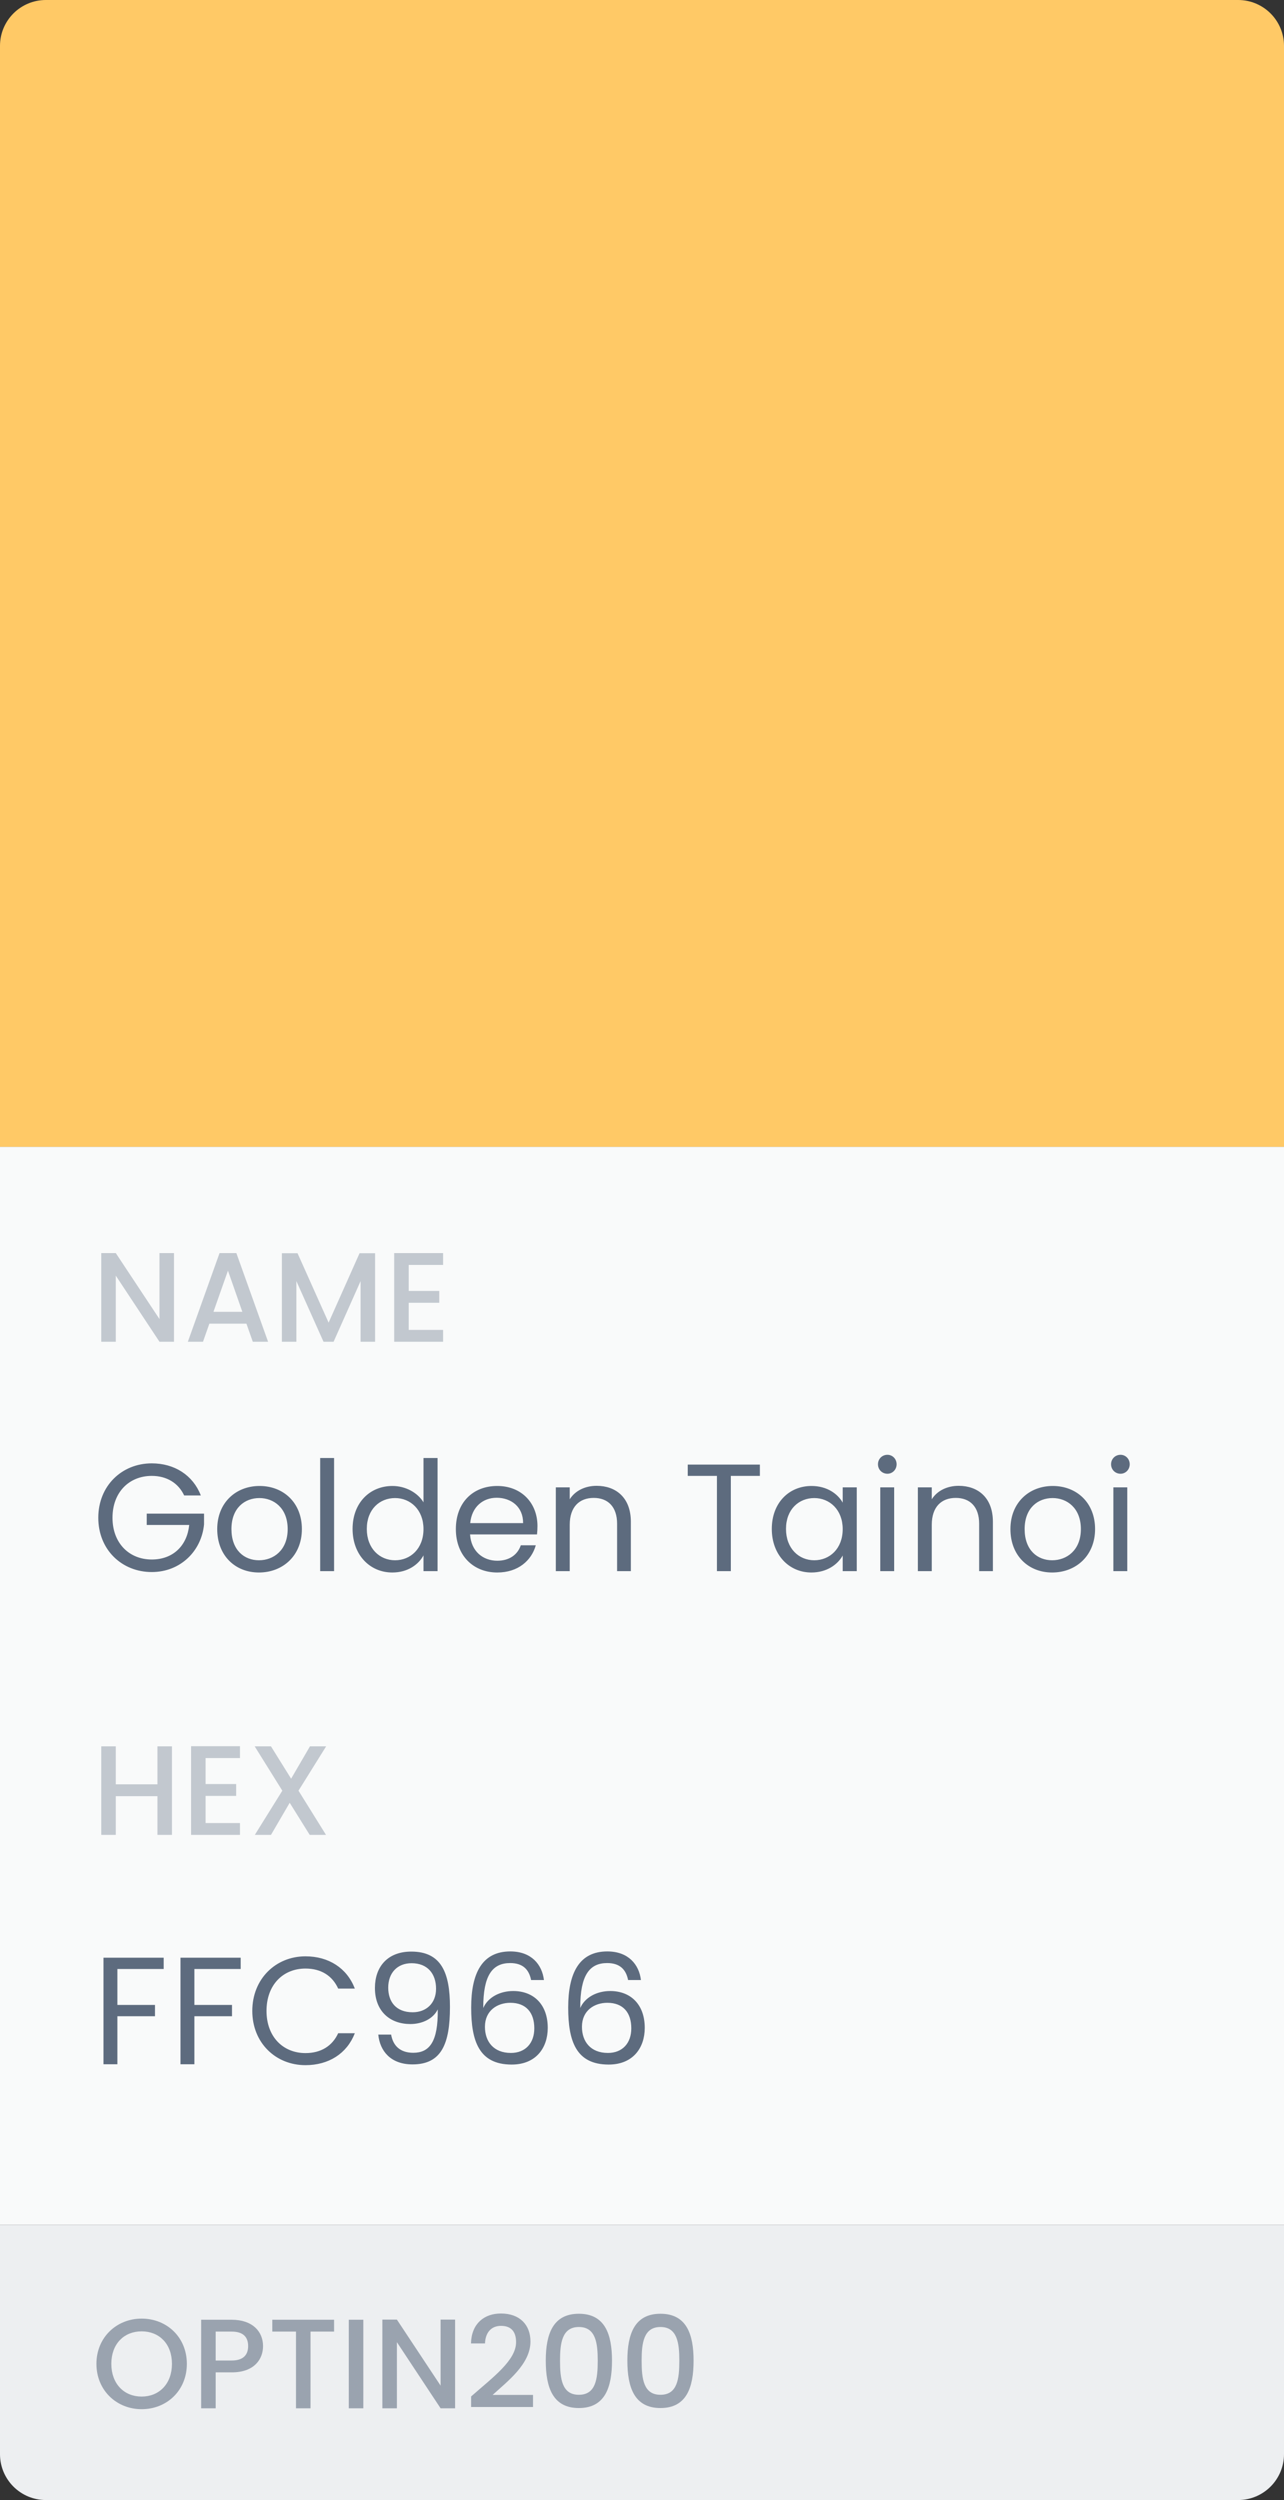 <svg width="112" height="218" viewBox="0 0 112 218" fill="none" xmlns="http://www.w3.org/2000/svg">
<rect x="0" y="0" width="112" height="218" fill="#333333" stroke="none"/>
<rect y="100" width="112" height="94" fill="#F9FAFA"/>
<path d="M0 4C0 1.791 1.791 0 4 0H108C110.209 0 112 1.791 112 4V100H0V4Z" fill="#FFC966"/>
<path d="M13.911 109.267V115.022L10.1 109.267H8.833V117H10.1V111.234L13.911 117H15.177V109.267H13.911ZM22.051 117H23.384L20.618 109.267H19.151L16.385 117H17.707L18.262 115.422H21.495L22.051 117ZM21.14 114.389H18.618L19.884 110.801L21.14 114.389ZM24.587 117H25.853V111.712L28.22 117H29.098L31.453 111.712V117H32.719V109.279H31.364L28.664 115.333L25.953 109.279H24.587V117ZM38.65 109.267H34.384V117H38.65V115.967H35.651V113.6H38.317V112.567H35.651V110.301H38.65V109.267Z" fill="#C2C8CF"/>
<path d="M13.239 127.602C10.626 127.602 8.573 129.562 8.573 132.348C8.573 135.134 10.626 137.08 13.239 137.08C15.758 137.08 17.584 135.227 17.798 132.921V131.988H12.799V132.974H16.505C16.318 134.814 15.065 135.987 13.239 135.987C11.279 135.987 9.813 134.574 9.813 132.348C9.813 130.108 11.279 128.695 13.239 128.695C14.545 128.695 15.558 129.322 16.065 130.402H17.518C16.825 128.615 15.198 127.602 13.239 127.602ZM26.333 133.334C26.333 131.028 24.72 129.575 22.641 129.575C20.575 129.575 18.948 131.028 18.948 133.334C18.948 135.654 20.521 137.12 22.587 137.12C24.667 137.12 26.333 135.654 26.333 133.334ZM20.188 133.334C20.188 131.495 21.348 130.628 22.627 130.628C23.88 130.628 25.093 131.495 25.093 133.334C25.093 135.187 23.854 136.054 22.587 136.054C21.321 136.054 20.188 135.187 20.188 133.334ZM27.928 137H29.141V127.136H27.928V137ZM30.755 133.321C30.755 135.587 32.261 137.12 34.221 137.12C35.554 137.12 36.5 136.44 36.94 135.627V137H38.167V127.136H36.94V131.001C36.434 130.162 35.381 129.575 34.234 129.575C32.261 129.575 30.755 131.041 30.755 133.321ZM36.94 133.334C36.94 135.054 35.794 136.054 34.461 136.054C33.128 136.054 31.995 135.04 31.995 133.321C31.995 131.601 33.128 130.628 34.461 130.628C35.794 130.628 36.94 131.641 36.94 133.334ZM43.322 130.602C44.575 130.602 45.642 131.388 45.629 132.814H41.016C41.15 131.388 42.136 130.602 43.322 130.602ZM46.735 134.747H45.429C45.162 135.534 44.469 136.094 43.376 136.094C42.136 136.094 41.096 135.28 41.003 133.801H46.842C46.868 133.548 46.882 133.334 46.882 133.068C46.882 131.068 45.495 129.575 43.376 129.575C41.243 129.575 39.763 131.028 39.763 133.334C39.763 135.654 41.296 137.12 43.376 137.12C45.189 137.12 46.362 136.08 46.735 134.747ZM53.828 137H55.028V132.694C55.028 130.602 53.735 129.562 52.042 129.562C51.055 129.562 50.176 129.975 49.696 130.735V129.695H48.483V137H49.696V132.961C49.696 131.388 50.549 130.615 51.788 130.615C53.015 130.615 53.828 131.375 53.828 132.868V137ZM59.99 128.695H62.536V137H63.749V128.695H66.282V127.709H59.99V128.695ZM67.322 133.321C67.322 135.587 68.828 137.12 70.774 137.12C72.12 137.12 73.067 136.427 73.507 135.64V137H74.733V129.695H73.507V131.028C73.08 130.268 72.147 129.575 70.787 129.575C68.828 129.575 67.322 131.041 67.322 133.321ZM73.507 133.334C73.507 135.054 72.36 136.054 71.027 136.054C69.694 136.054 68.561 135.04 68.561 133.321C68.561 131.601 69.694 130.628 71.027 130.628C72.36 130.628 73.507 131.641 73.507 133.334ZM76.783 137H77.996V129.695H76.783V137ZM77.409 128.509C77.849 128.509 78.209 128.149 78.209 127.682C78.209 127.216 77.849 126.856 77.409 126.856C76.943 126.856 76.583 127.216 76.583 127.682C76.583 128.149 76.943 128.509 77.409 128.509ZM85.409 137H86.608V132.694C86.608 130.602 85.315 129.562 83.622 129.562C82.636 129.562 81.756 129.975 81.276 130.735V129.695H80.063V137H81.276V132.961C81.276 131.388 82.129 130.615 83.369 130.615C84.596 130.615 85.409 131.375 85.409 132.868V137ZM95.521 133.334C95.521 131.028 93.909 129.575 91.829 129.575C89.763 129.575 88.137 131.028 88.137 133.334C88.137 135.654 89.71 137.12 91.776 137.12C93.855 137.12 95.521 135.654 95.521 133.334ZM89.376 133.334C89.376 131.495 90.536 130.628 91.816 130.628C93.069 130.628 94.282 131.495 94.282 133.334C94.282 135.187 93.042 136.054 91.776 136.054C90.509 136.054 89.376 135.187 89.376 133.334ZM97.116 137H98.329V129.695H97.116V137ZM97.743 128.509C98.183 128.509 98.543 128.149 98.543 127.682C98.543 127.216 98.183 126.856 97.743 126.856C97.276 126.856 96.916 127.216 96.916 127.682C96.916 128.149 97.276 128.509 97.743 128.509Z" fill="#5D6B7E"/>
<path d="M13.733 160H14.999V152.279H13.733V155.589H10.1V152.279H8.833V160H10.1V156.623H13.733V160ZM20.933 152.267H16.667V160H20.933V158.967H17.933V156.6H20.6V155.567H17.933V153.301H20.933V152.267ZM27.015 160H28.437L26.037 156.145L28.448 152.279H27.037L25.393 155.1L23.637 152.279H22.215L24.626 156.145L22.226 160H23.637L25.27 157.2L27.015 160Z" fill="#C2C8CF"/>
<path d="M9.026 180H10.239V175.814H13.519V174.828H10.239V171.695H14.278V170.709H9.026V180ZM15.743 180H16.956V175.814H20.236V174.828H16.956V171.695H20.995V170.709H15.743V180ZM22.007 175.348C22.007 178.134 24.047 180.08 26.646 180.08C28.659 180.08 30.259 179.08 30.952 177.294H29.499C28.992 178.4 28.006 179.027 26.646 179.027C24.7 179.027 23.247 177.614 23.247 175.348C23.247 173.068 24.7 171.655 26.646 171.655C28.006 171.655 28.992 172.282 29.499 173.402H30.952C30.259 171.602 28.659 170.589 26.646 170.589C24.047 170.589 22.007 172.562 22.007 175.348ZM32.997 177.414C33.131 178.827 34.064 180.013 35.983 180.013C38.516 180.013 39.249 178.214 39.249 175.001C39.249 172.015 38.489 170.176 35.877 170.176C33.797 170.176 32.704 171.509 32.704 173.348C32.704 175.388 34.024 176.494 35.797 176.494C36.836 176.494 37.796 176.028 38.183 175.215C38.223 178.04 37.463 179 36.05 179C34.93 179 34.29 178.414 34.117 177.414H32.997ZM35.997 175.468C34.557 175.468 33.864 174.561 33.864 173.322C33.864 172.042 34.65 171.189 35.903 171.189C37.29 171.189 38.036 172.109 38.036 173.415C38.036 174.708 37.156 175.468 35.997 175.468ZM47.446 172.655C47.286 171.309 46.352 170.162 44.513 170.162C42.074 170.162 41.1 172.029 41.1 175.055C41.1 177.974 41.78 180.027 44.633 180.027C46.739 180.027 47.779 178.587 47.779 176.827C47.779 174.801 46.566 173.615 44.766 173.615C43.62 173.615 42.567 174.148 42.154 175.095C42.14 172.229 42.967 171.176 44.5 171.176C45.593 171.176 46.139 171.722 46.326 172.655H47.446ZM44.513 174.641C45.899 174.641 46.606 175.508 46.606 176.867C46.606 178.174 45.819 179.014 44.566 179.014C43.047 179.014 42.3 178.014 42.3 176.734C42.3 175.295 43.407 174.641 44.513 174.641ZM55.907 172.655C55.747 171.309 54.814 170.162 52.974 170.162C50.535 170.162 49.562 172.029 49.562 175.055C49.562 177.974 50.242 180.027 53.094 180.027C55.2 180.027 56.24 178.587 56.24 176.827C56.24 174.801 55.027 173.615 53.228 173.615C52.081 173.615 51.028 174.148 50.615 175.095C50.602 172.229 51.428 171.176 52.961 171.176C54.054 171.176 54.601 171.722 54.787 172.655H55.907ZM52.974 174.641C54.361 174.641 55.067 175.508 55.067 176.867C55.067 178.174 54.281 179.014 53.028 179.014C51.508 179.014 50.762 178.014 50.762 176.734C50.762 175.295 51.868 174.641 52.974 174.641Z" fill="#5D6B7E"/>
<path d="M0 194H112V214C112 216.209 110.209 218 108 218H4C1.791 218 0 216.209 0 214V194Z" fill="#EDEFF1"/>
<path d="M16.299 206.123C16.299 203.812 14.555 202.179 12.355 202.179C10.178 202.179 8.411 203.812 8.411 206.123C8.411 208.445 10.178 210.078 12.355 210.078C14.555 210.078 16.299 208.445 16.299 206.123ZM9.711 206.123C9.711 204.378 10.822 203.29 12.355 203.29C13.888 203.29 14.999 204.378 14.999 206.123C14.999 207.867 13.888 208.978 12.355 208.978C10.822 208.978 9.711 207.867 9.711 206.123ZM18.812 205.834V203.312H20.212C21.201 203.312 21.645 203.778 21.645 204.578C21.645 205.356 21.201 205.834 20.212 205.834H18.812ZM22.945 204.578C22.945 203.323 22.045 202.279 20.212 202.279H17.546V210H18.812V206.867H20.212C22.223 206.867 22.945 205.678 22.945 204.578ZM23.753 203.312H25.819V210H27.086V203.312H29.141V202.279H23.753V203.312ZM30.424 210H31.691V202.279H30.424V210ZM38.431 202.267V208.022L34.62 202.267H33.353V210H34.62V204.234L38.431 210H39.697V202.267H38.431ZM41.094 209.889H46.493V208.833H42.971C44.271 207.645 46.271 206.145 46.271 204.178C46.271 202.723 45.338 201.734 43.694 201.734C42.26 201.734 41.127 202.59 41.083 204.345H42.305C42.338 203.434 42.816 202.812 43.705 202.812C44.649 202.812 45.016 203.39 45.016 204.234C45.016 205.823 43.005 207.289 41.094 208.967V209.889ZM47.606 205.845C47.606 208.2 48.228 209.978 50.494 209.978C52.761 209.978 53.383 208.2 53.383 205.845C53.383 203.534 52.761 201.756 50.494 201.756C48.228 201.756 47.606 203.534 47.606 205.845ZM52.139 205.845C52.139 207.434 51.972 208.822 50.494 208.822C49.017 208.822 48.85 207.434 48.85 205.845C48.85 204.334 49.017 202.912 50.494 202.912C51.972 202.912 52.139 204.334 52.139 205.845ZM54.723 205.845C54.723 208.2 55.345 209.978 57.612 209.978C59.878 209.978 60.5 208.2 60.5 205.845C60.5 203.534 59.878 201.756 57.612 201.756C55.345 201.756 54.723 203.534 54.723 205.845ZM59.256 205.845C59.256 207.434 59.089 208.822 57.612 208.822C56.134 208.822 55.968 207.434 55.968 205.845C55.968 204.334 56.134 202.912 57.612 202.912C59.089 202.912 59.256 204.334 59.256 205.845Z" fill="#9AA3AF"/>
</svg>
